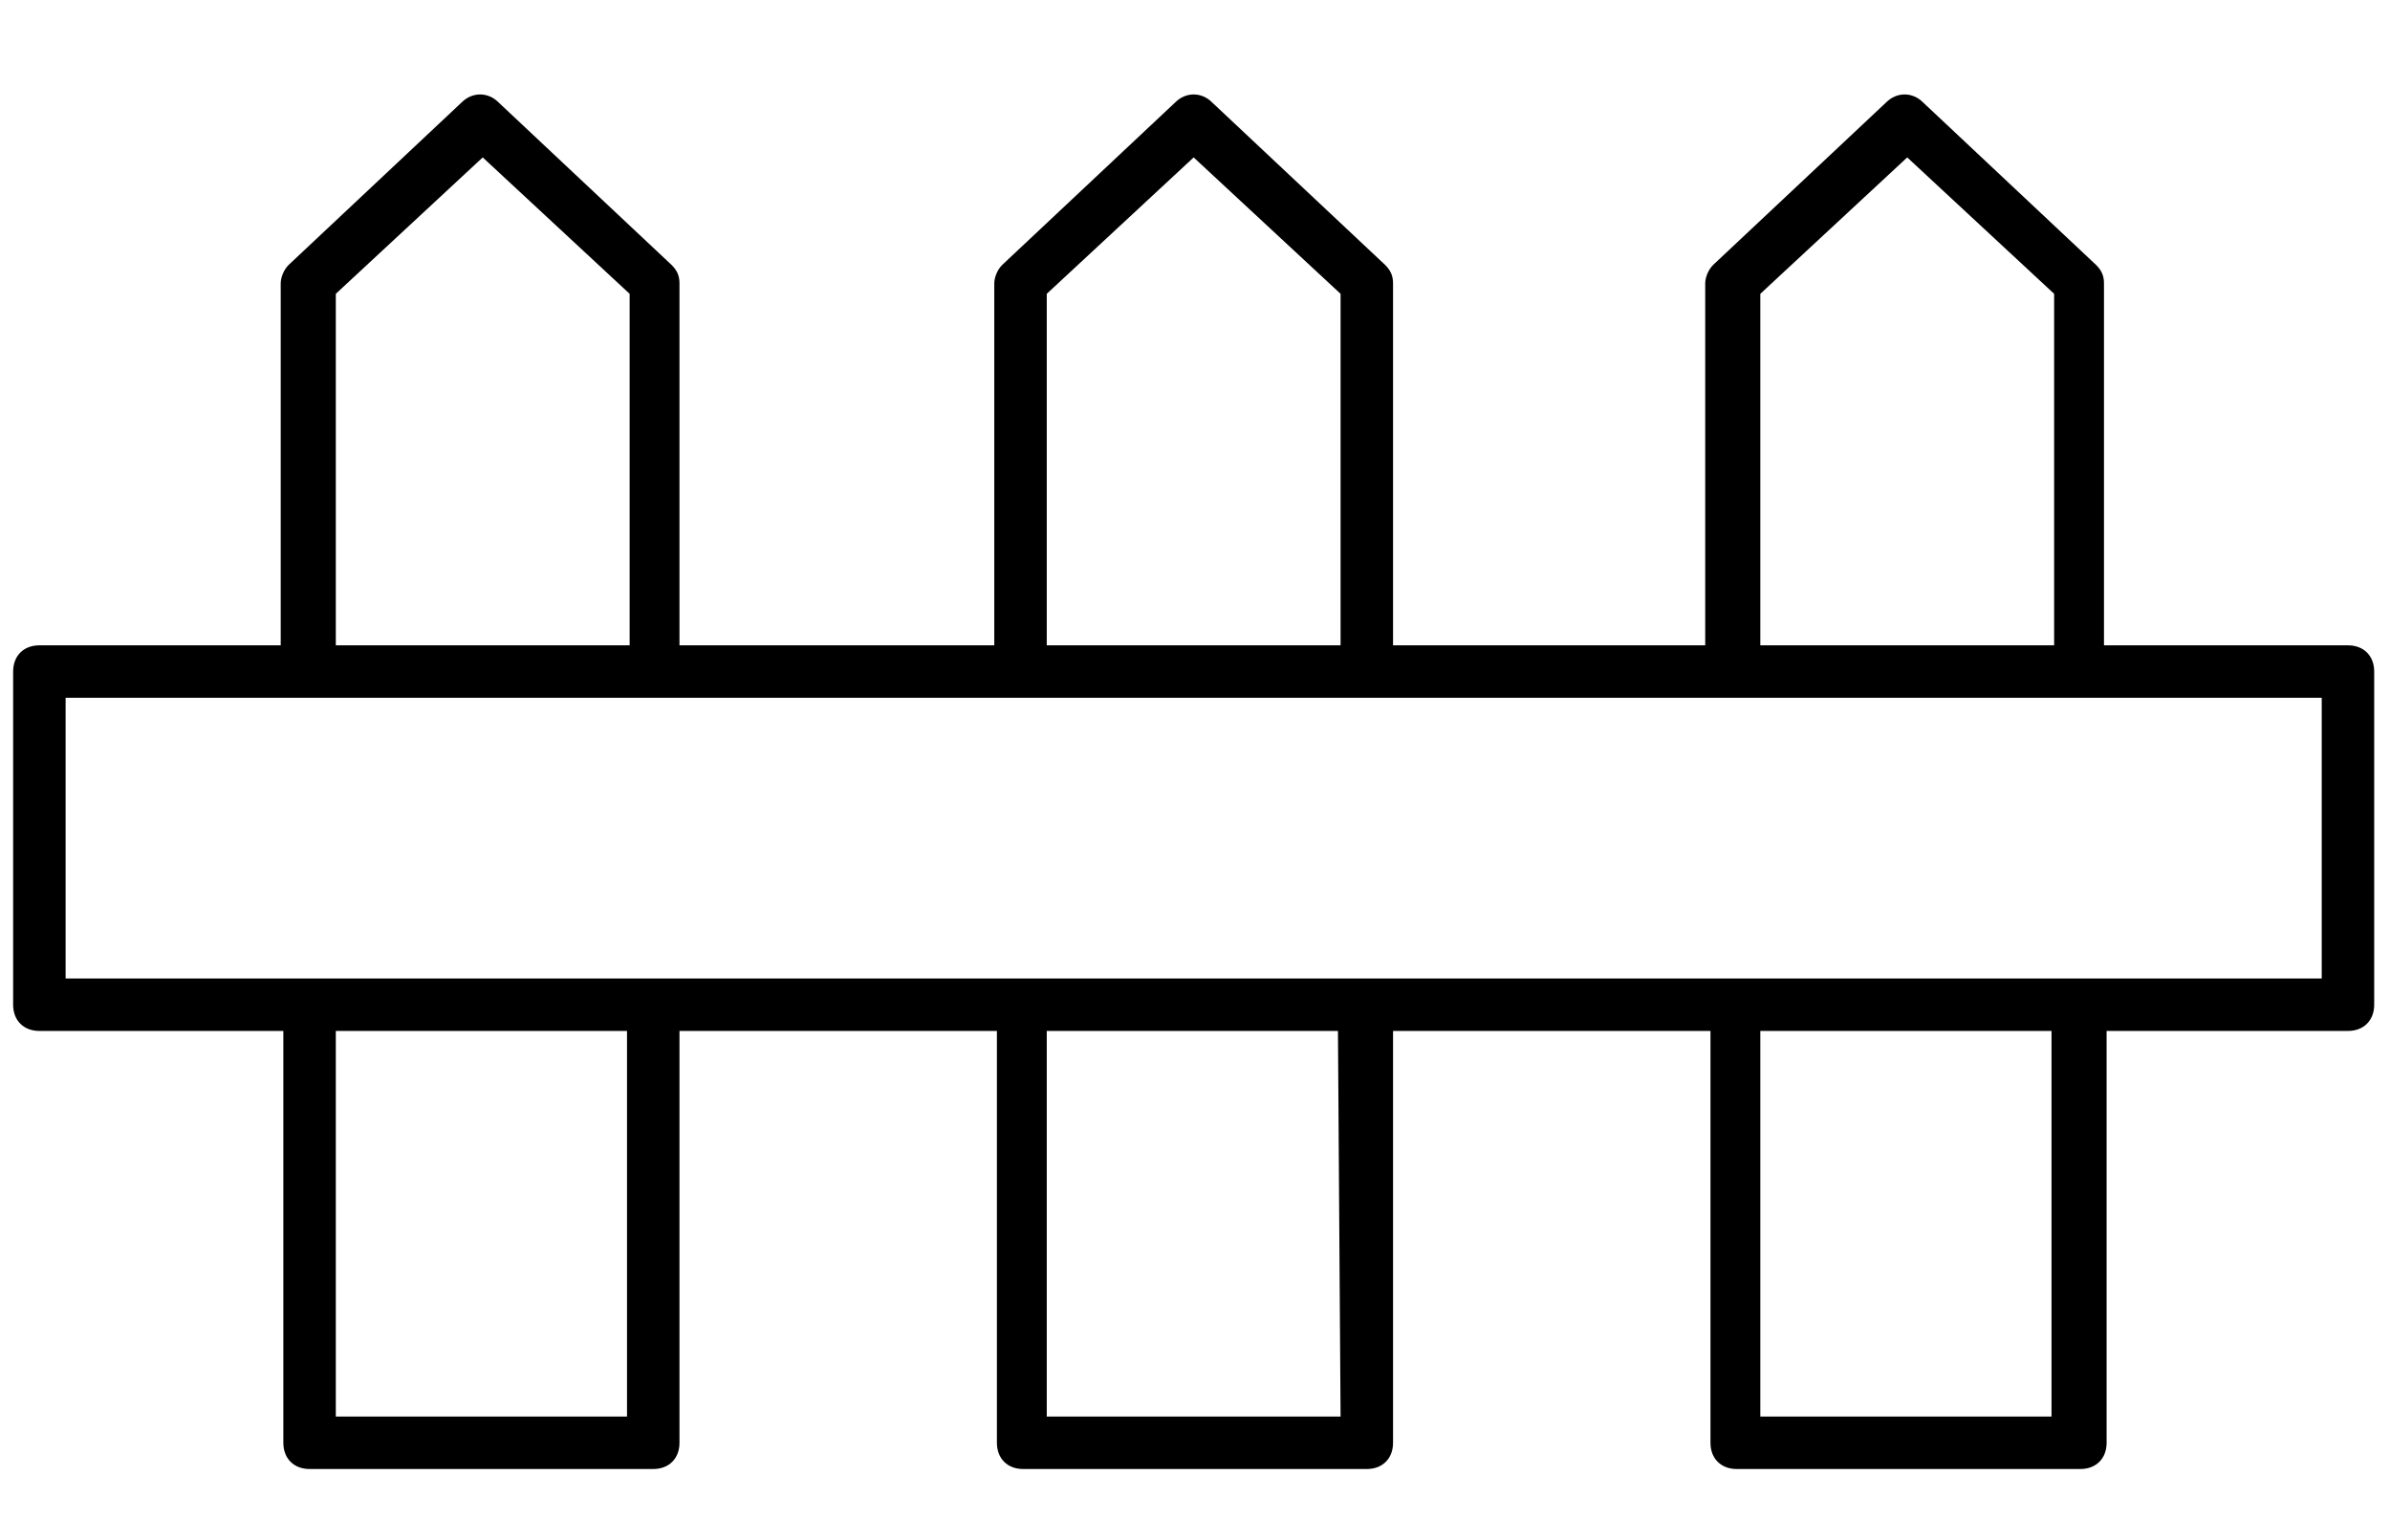 <?xml version="1.0" encoding="utf-8"?>
<!-- Generator: Adobe Illustrator 26.0.1, SVG Export Plug-In . SVG Version: 6.00 Build 0)  -->
<svg
		version="1.1"
		id="Layer_1"
		xmlns="http://www.w3.org/2000/svg"
		xmlns:xlink="http://www.w3.org/1999/xlink"
		x="0px"
		y="0px"
		viewBox="0 0 256 165"
		style="enable-background:new 0 0 256 165;"
		xml:space="preserve"
>
	<g transform="translate(1.407 1.407) scale(2.81 2.81)">
		<path d="M89,24.1h-9.3V10.3c0-0.3-0.1-0.5-0.3-0.7l-6.6-6.2c-0.4-0.4-1-0.4-1.4,0l-6.6,6.2c-0.2,0.2-0.3,0.5-0.3,0.7v13.8H52.6
			V10.3c0-0.3-0.1-0.5-0.3-0.7l-6.6-6.2c-0.4-0.4-1-0.4-1.4,0l-6.6,6.2c-0.2,0.2-0.3,0.5-0.3,0.7v13.8H25.4V10.3
			c0-0.3-0.1-0.5-0.3-0.7l-6.6-6.2c-0.4-0.4-1-0.4-1.4,0l-6.6,6.2c-0.2,0.2-0.3,0.5-0.3,0.7v13.8H1c-0.6,0-1,0.4-1,1v12.7
			c0,0.6,0.4,1,1,1h9.3v15.7c0,0.6,0.4,1,1,1h13.1c0.6,0,1-0.4,1-1V38.8h12.1v15.7c0,0.6,0.4,1,1,1h13.1c0.6,0,1-0.4,1-1V38.8h12.1
			v15.7c0,0.6,0.4,1,1,1h13.1c0.6,0,1-0.4,1-1V38.8H89c0.6,0,1-0.4,1-1V25.1C90,24.5,89.6,24.1,89,24.1z M66.6,10.7l5.6-5.2l5.6,5.2
			v13.4H66.6V10.7z M39.4,10.7L45,5.5l5.6,5.2v13.4H39.4V10.7z M12.3,10.7l5.6-5.2l5.6,5.2v13.4H12.3V10.7z M23.4,53.5H12.3V38.8
			h11.1C23.4,38.8,23.4,53.5,23.4,53.5z M50.6,53.5H39.4V38.8h11.1L50.6,53.5L50.6,53.5z M77.7,53.5H66.6V38.8h11.1V53.5z M88,36.8
			h-9.3H65.6H51.6H38.4H24.4H11.3H2V26.1h86V36.8z"/>
	</g>
</svg>
